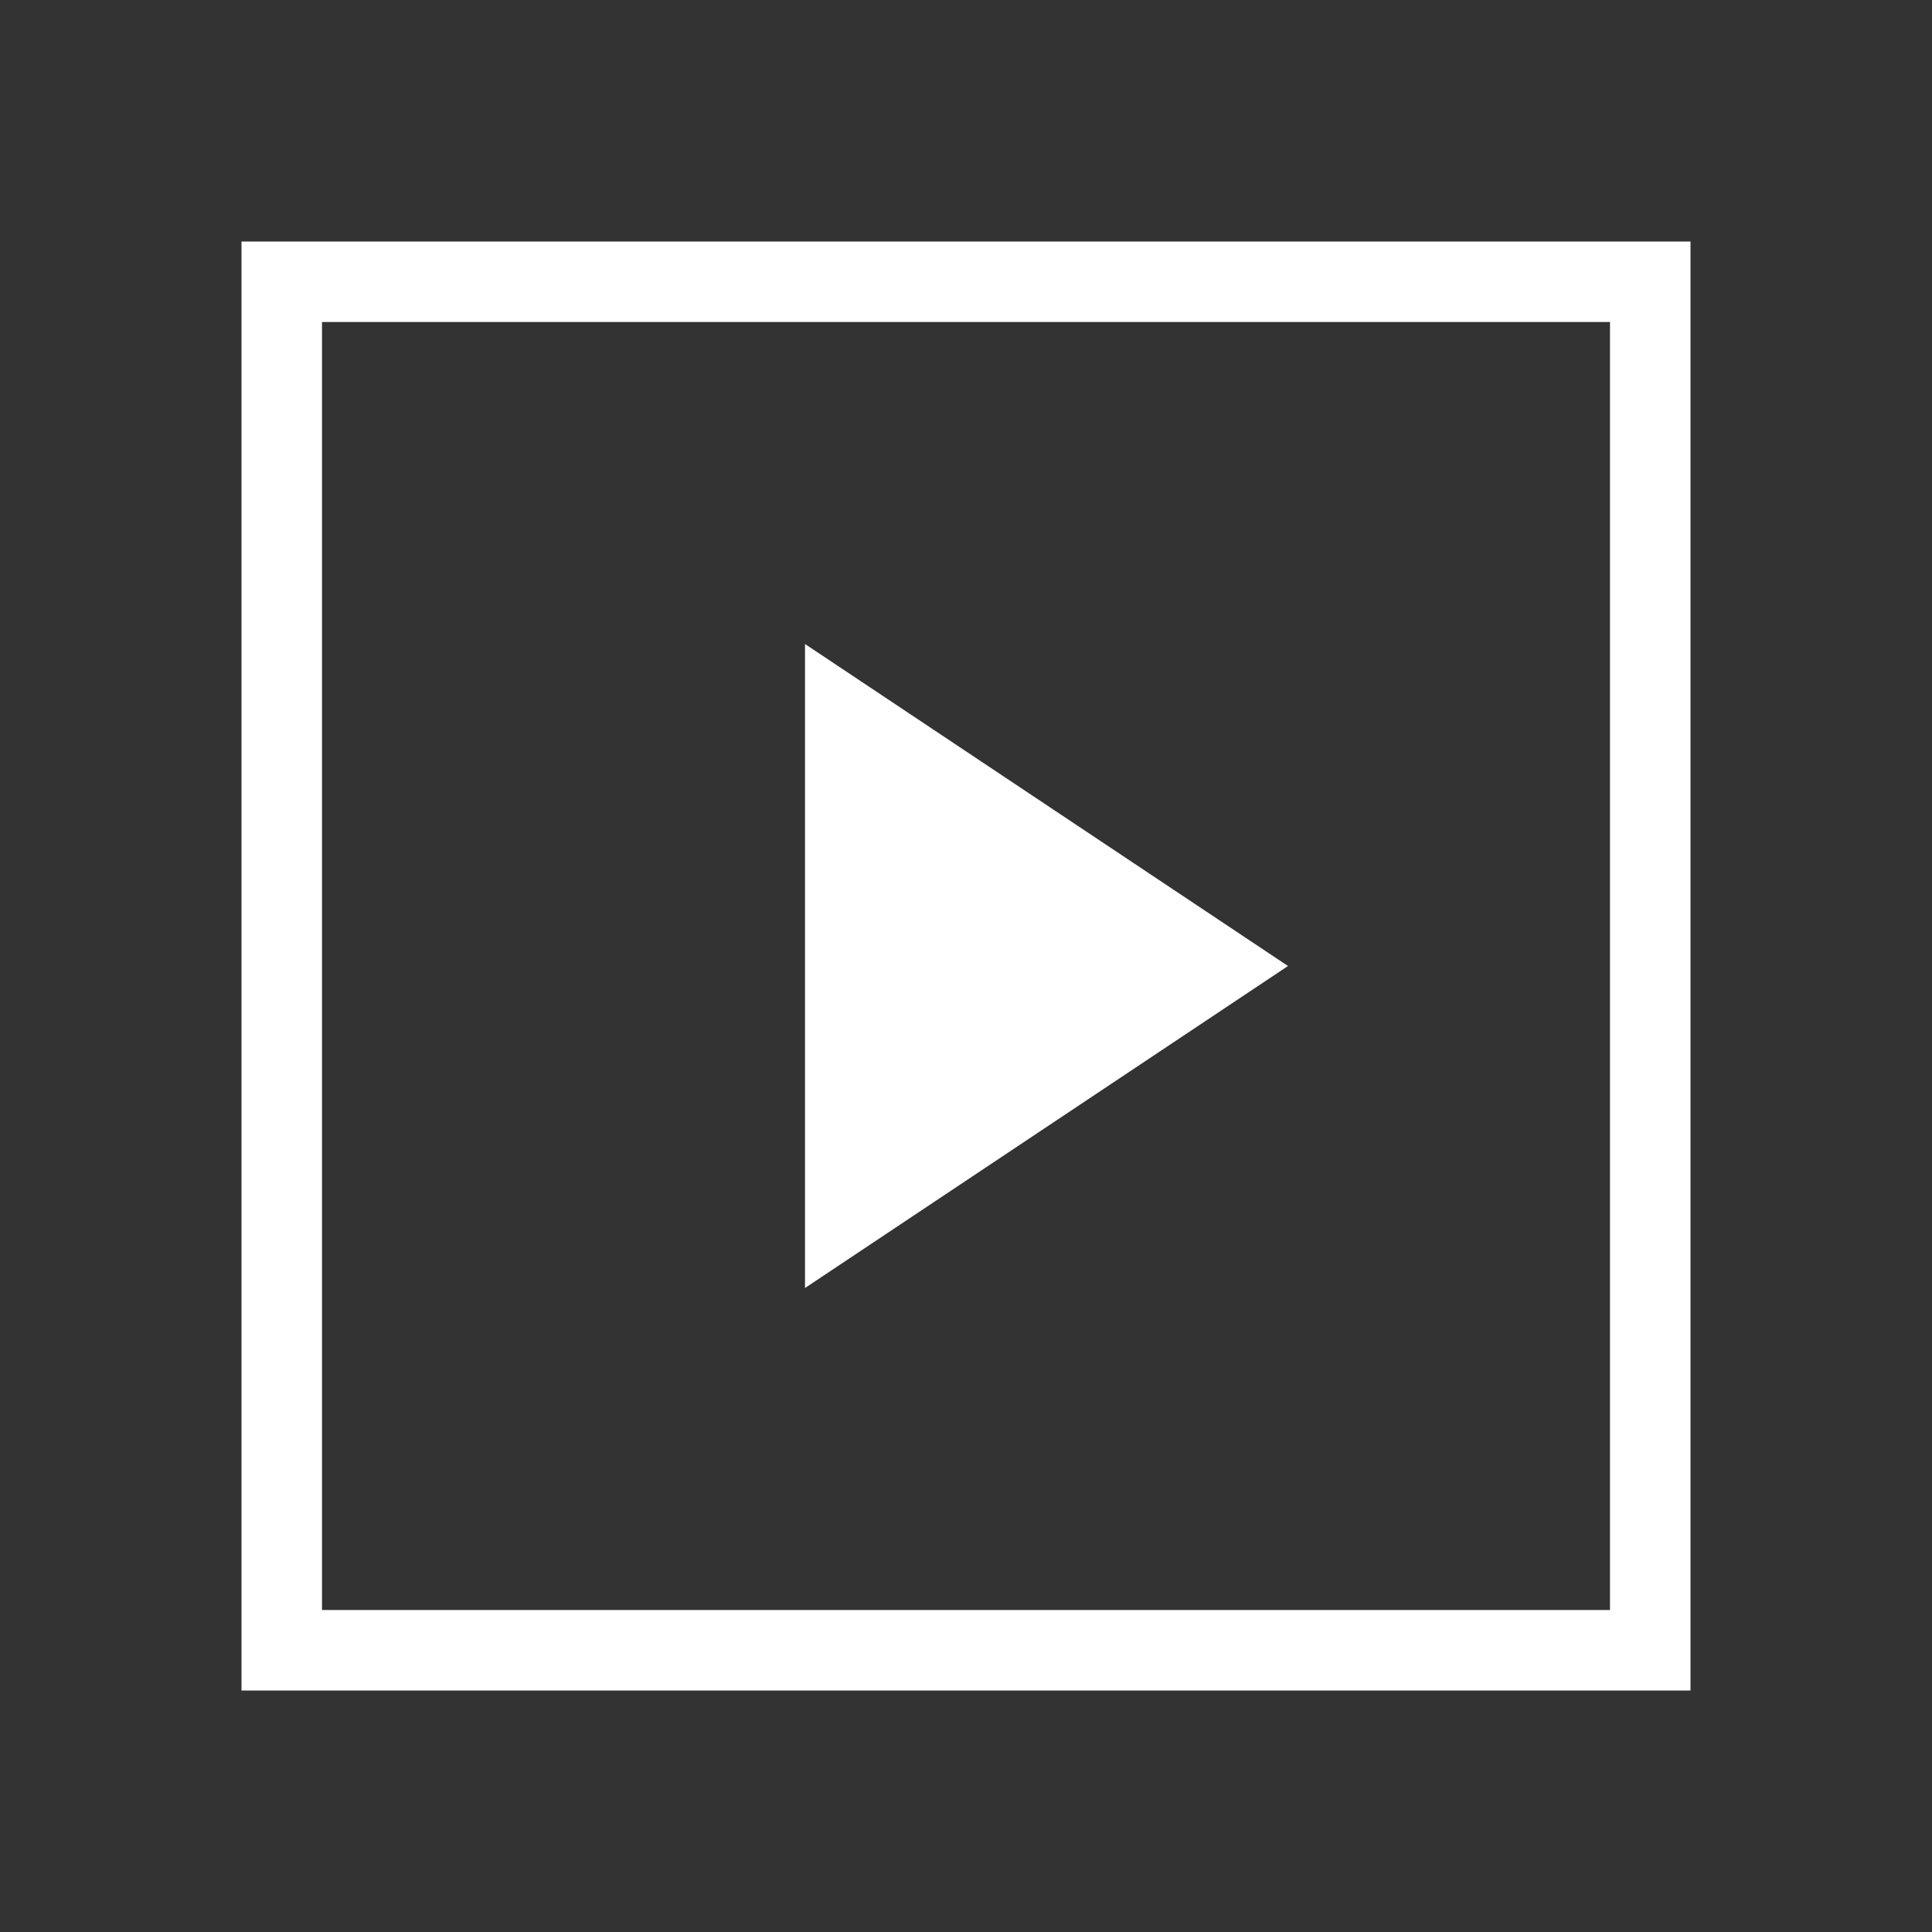 <svg xmlns="http://www.w3.org/2000/svg" fill="#fff" enable-background="new 0 0 24 24" height="24" viewBox="0 0 24 24" width="24" focusable="false" style="pointer-events: none; display: block; width: 100%; height: 100%;"><rect x="0" y="0" width="24" height="24" fill="#333333" stroke="none"/><path d="m10 8 6 4-6 4V8zm11-5v18H3V3h18zm-1 1H4v16h16V4z"/></svg>